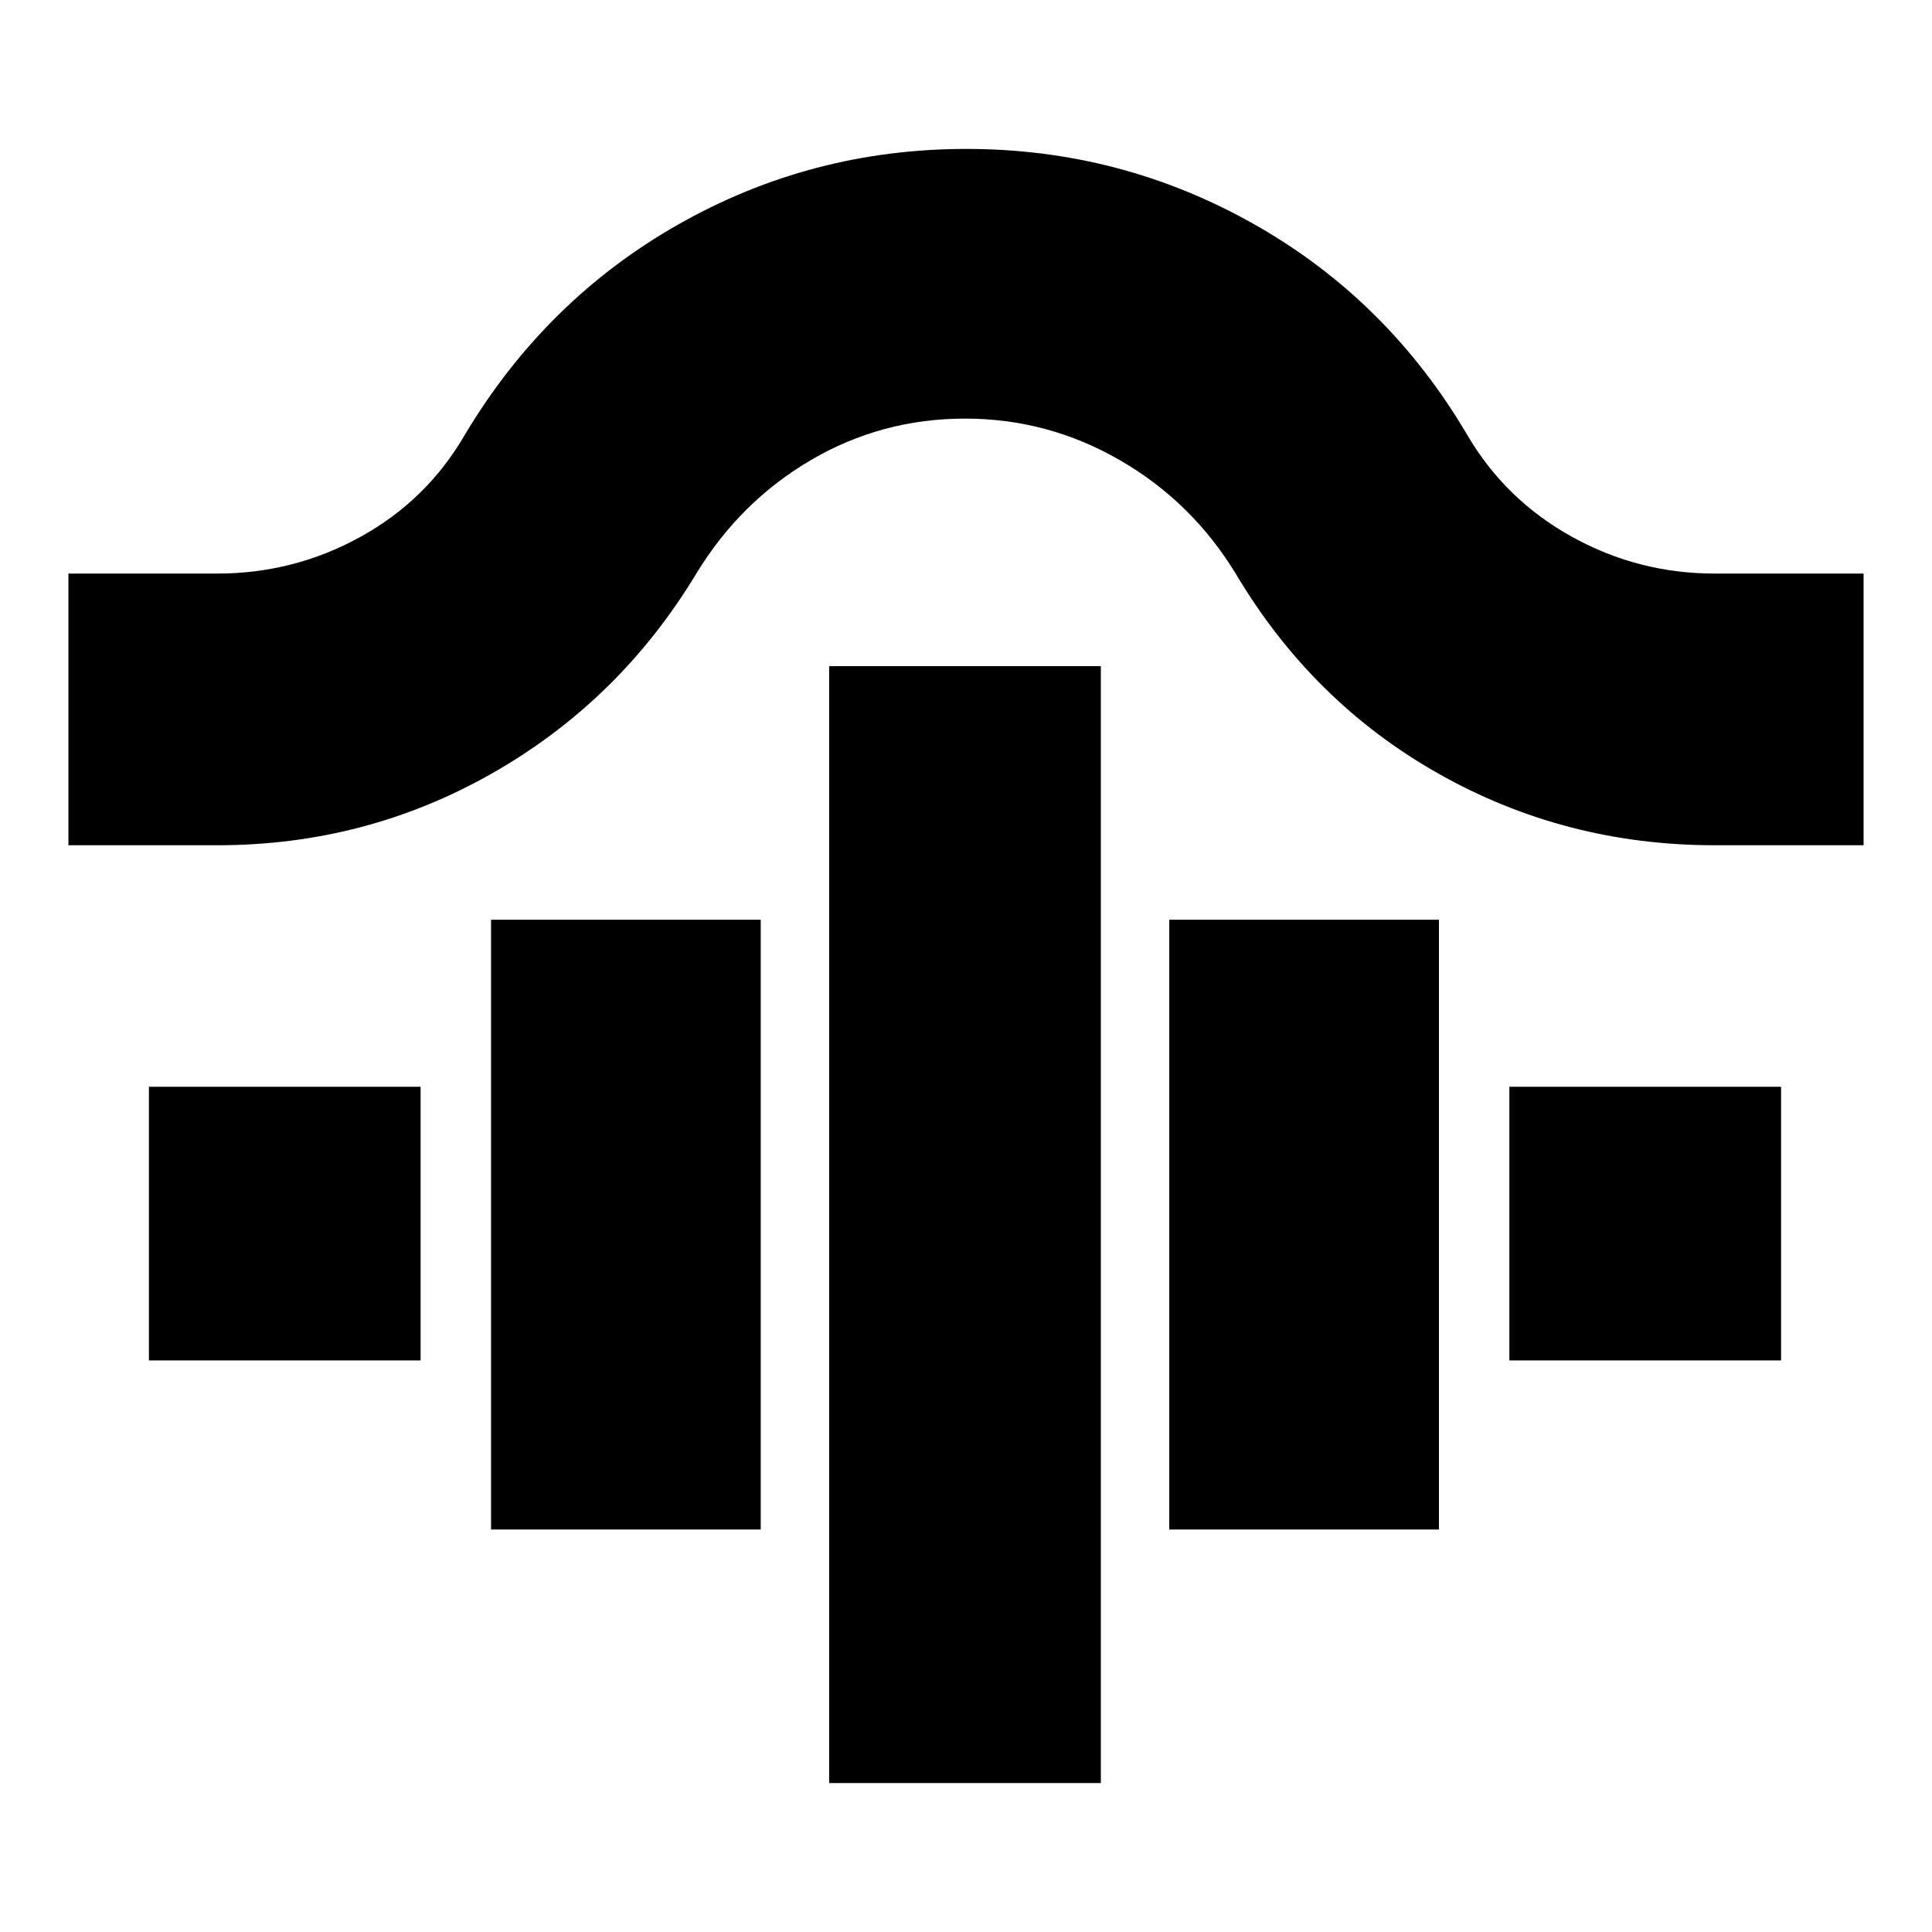 <svg xmlns="http://www.w3.org/2000/svg" height="24" viewBox="0 -960 960 960" width="24"><path d="M412-74v-555h135v555H412ZM244-200v-303h134v303H244Zm337 0v-303h134v303H581ZM74-284v-136h135v136H74Zm676 0v-136h135v136H750ZM34-540v-135h74q38.041 0 71.101-18.231T231-744q40.113-67.082 106.167-104.541Q403.22-886 480.187-886q76.813 0 143.048 37.459T729-744q18.912 32.308 51.949 50.654Q813.985-675 852-675h74v135h-74q-74.172 0-137.086-35.5Q652-611 614-675q-21.824-35.75-57.588-56.375Q520.649-752 479.541-752q-41.47 0-76.633 20.625T346-675q-38 63-101 99t-137 36H34Z"/></svg>